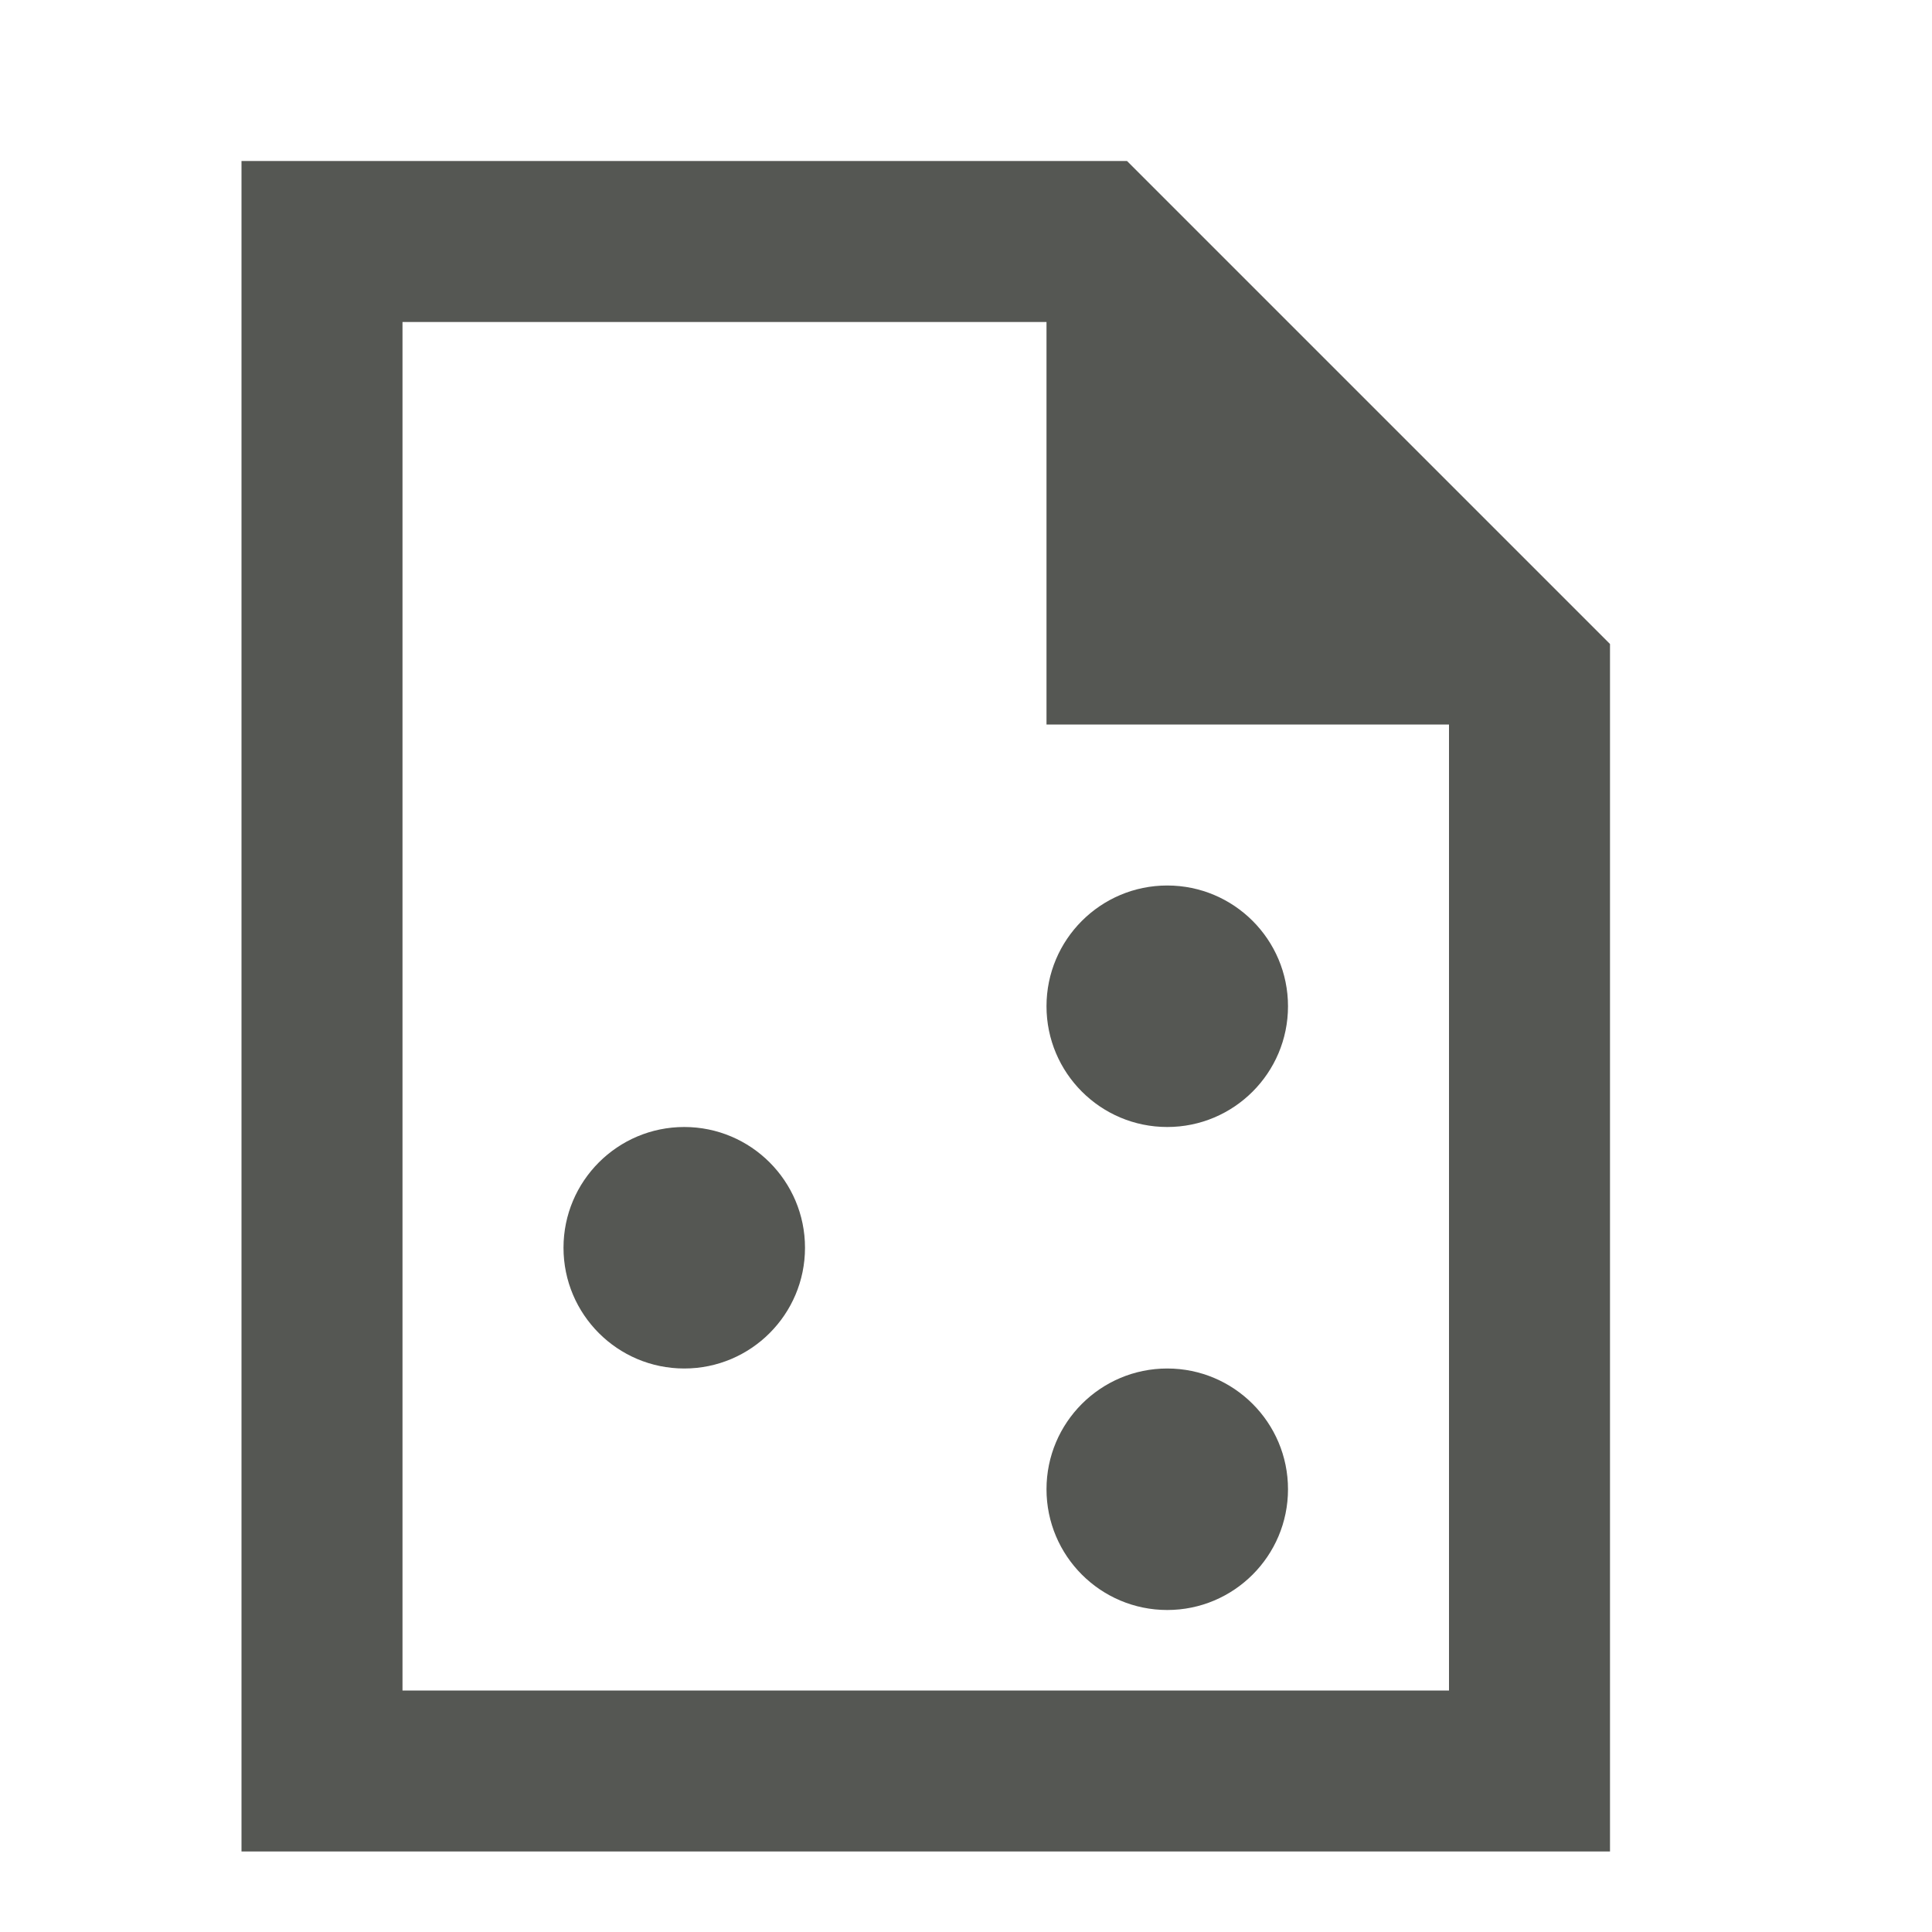 <svg xmlns="http://www.w3.org/2000/svg" viewBox="0 0 24 24">
  <path
     style="fill:#555753"
     d="M 3 2 L 3 23 L 20 23 L 20 8 L 14 2 L 3 2 z M 5 4 L 13 4 L 13 9 L 18 9 L 18 21 L 5 21 L 5 4 z M 14.5 11 C 13.672 11 13 11.672 13 12.5 C 13 13.328 13.672 14 14.5 14 C 15.328 14 16 13.328 16 12.5 C 16 11.672 15.328 11 14.5 11 z M 8.5 14 C 7.672 14 7 14.672 7 15.5 C 7 16.328 7.672 17 8.5 17 C 9.328 17 10 16.328 10 15.5 C 10 14.672 9.328 14 8.5 14 z M 14.5 17 C 13.672 17 13 17.672 13 18.5 C 13 19.328 13.672 20 14.5 20 C 15.328 20 16 19.328 16 18.5 C 16 17.672 15.328 17 14.5 17 z "
     />
</svg>
